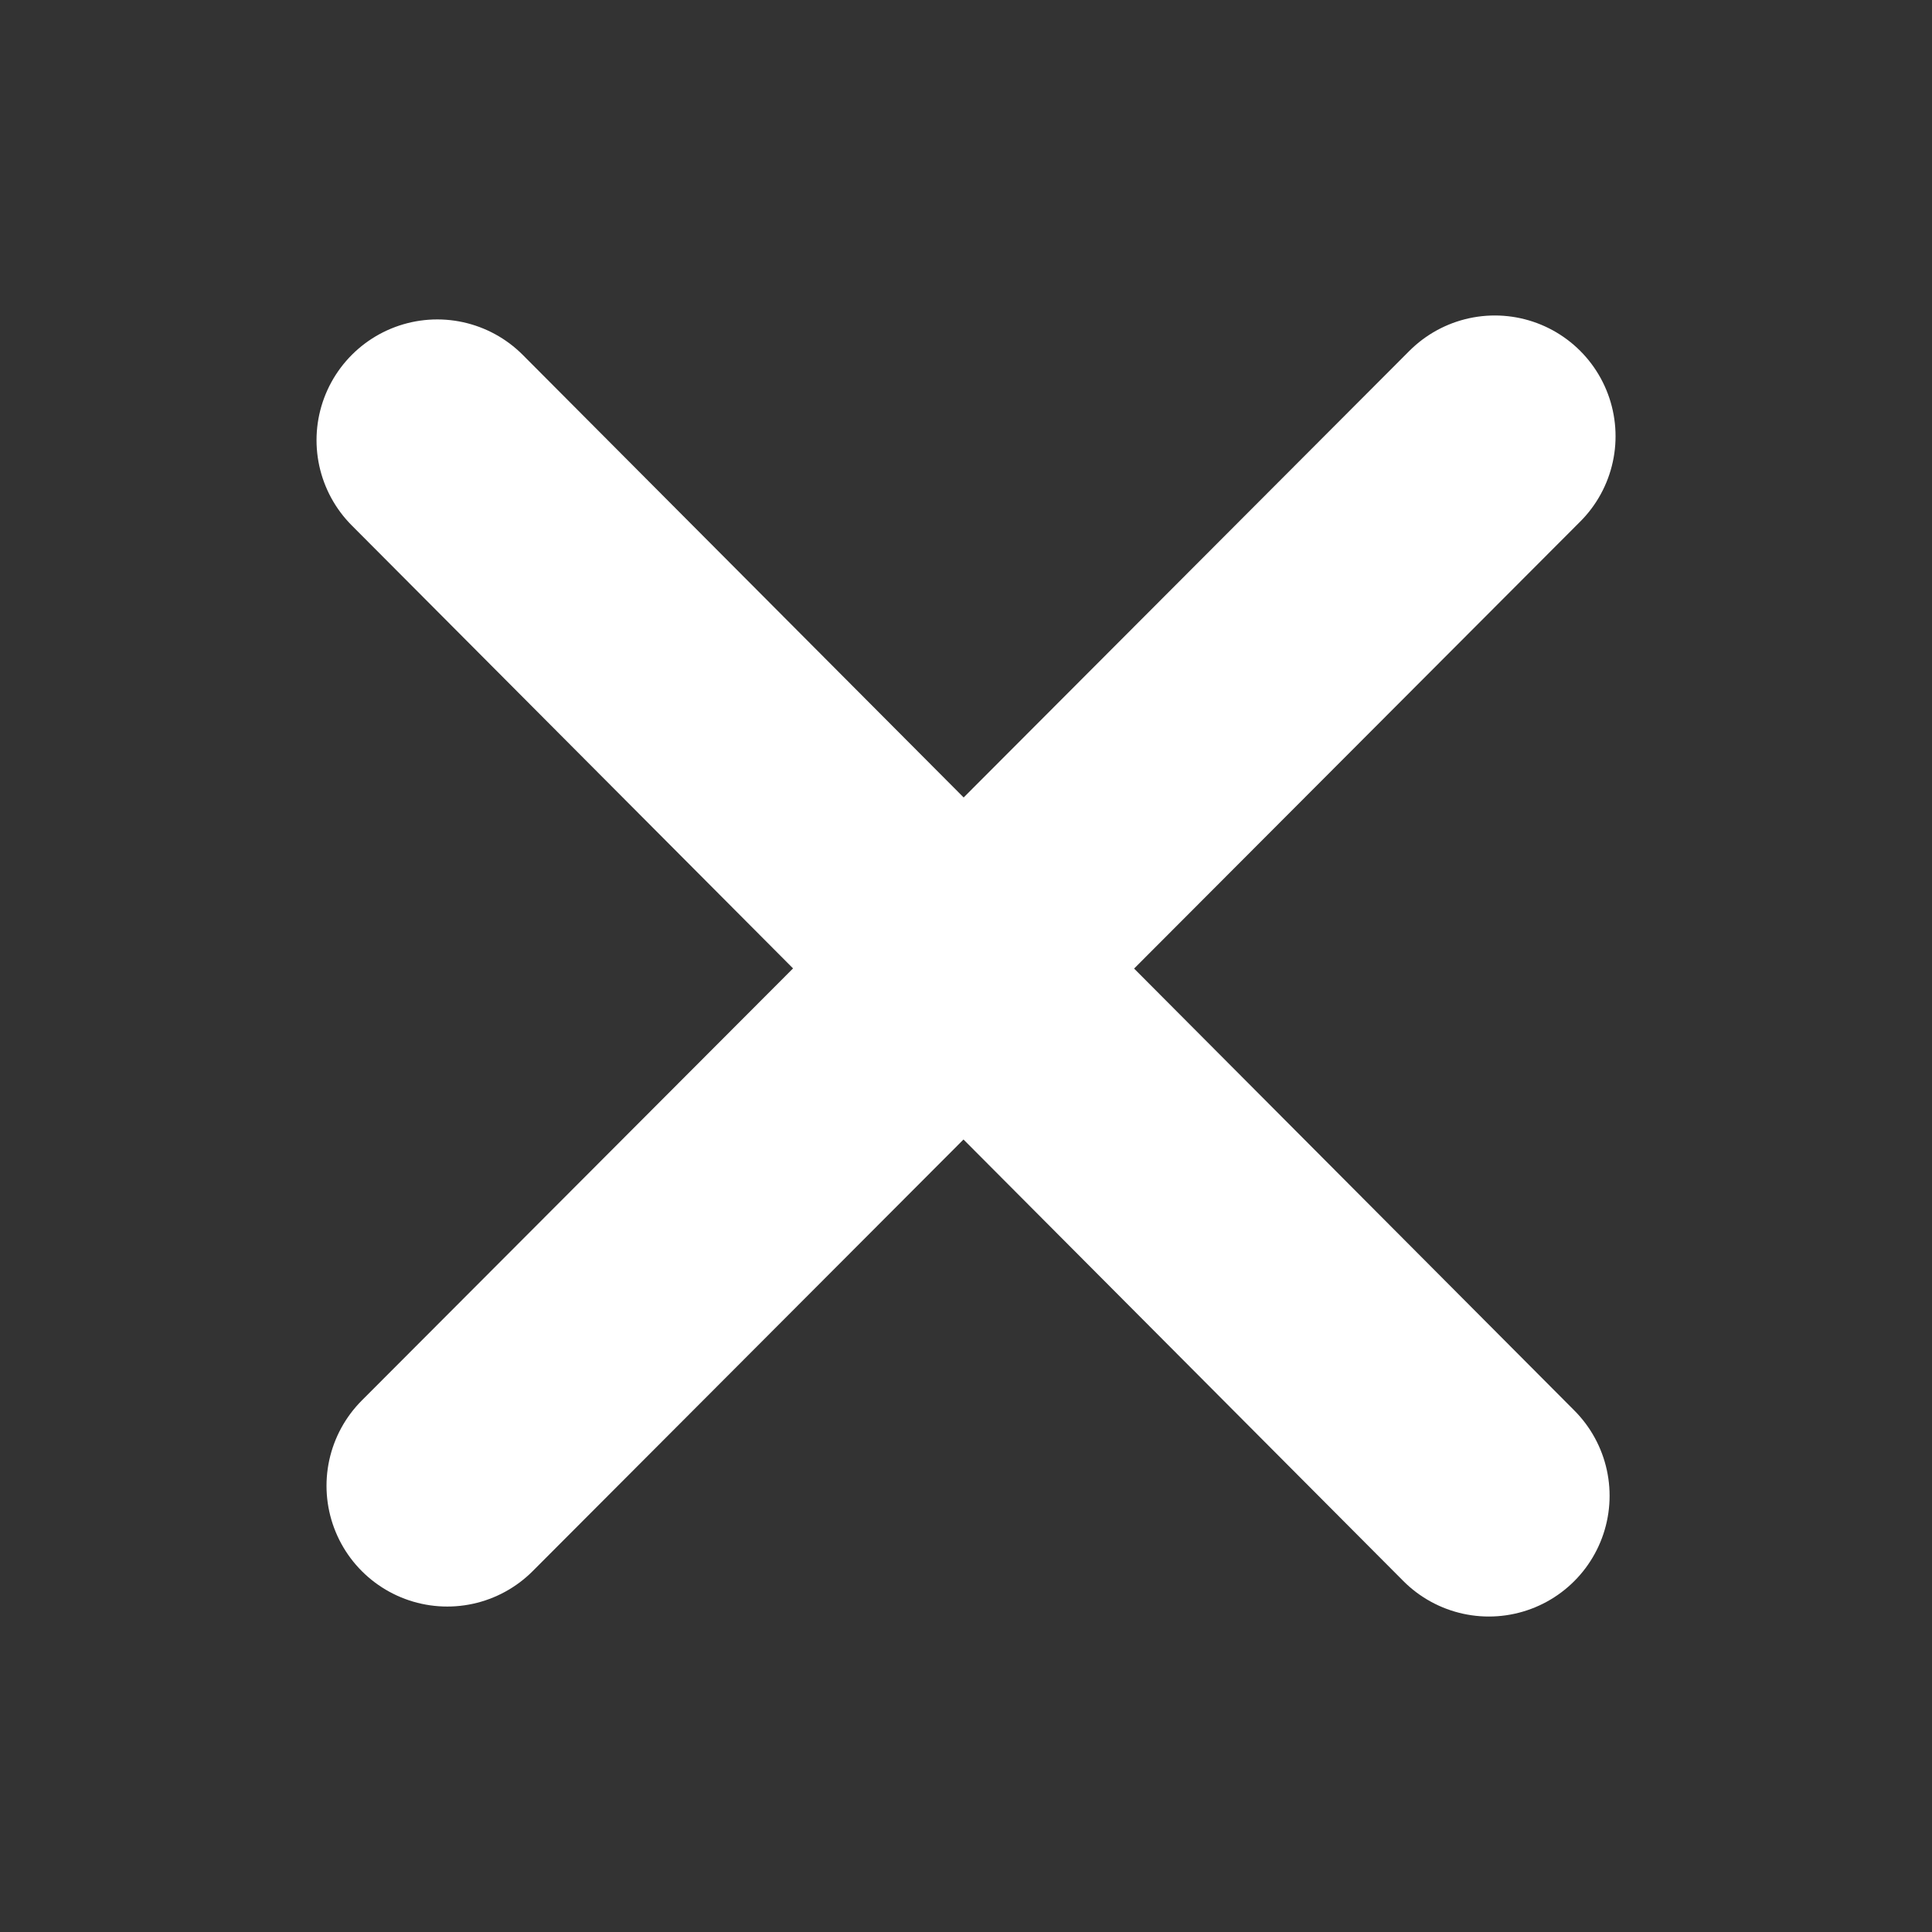 <?xml version="1.0" encoding="utf-8"?>
<svg xmlns="http://www.w3.org/2000/svg" viewBox="0 0 24 24" width="14" height="14">
  <rect x="0" y="0" width="24" height="24" fill="#333333" stroke="none"/>
  <path d="M 18.569 5.419 L 5.556 18.457 M 5.432 5.468 L 18.495 18.581" style="stroke: rgb(255, 255, 255); stroke-width: 3px; stroke-linecap: round; fill: none;"/>
</svg>
